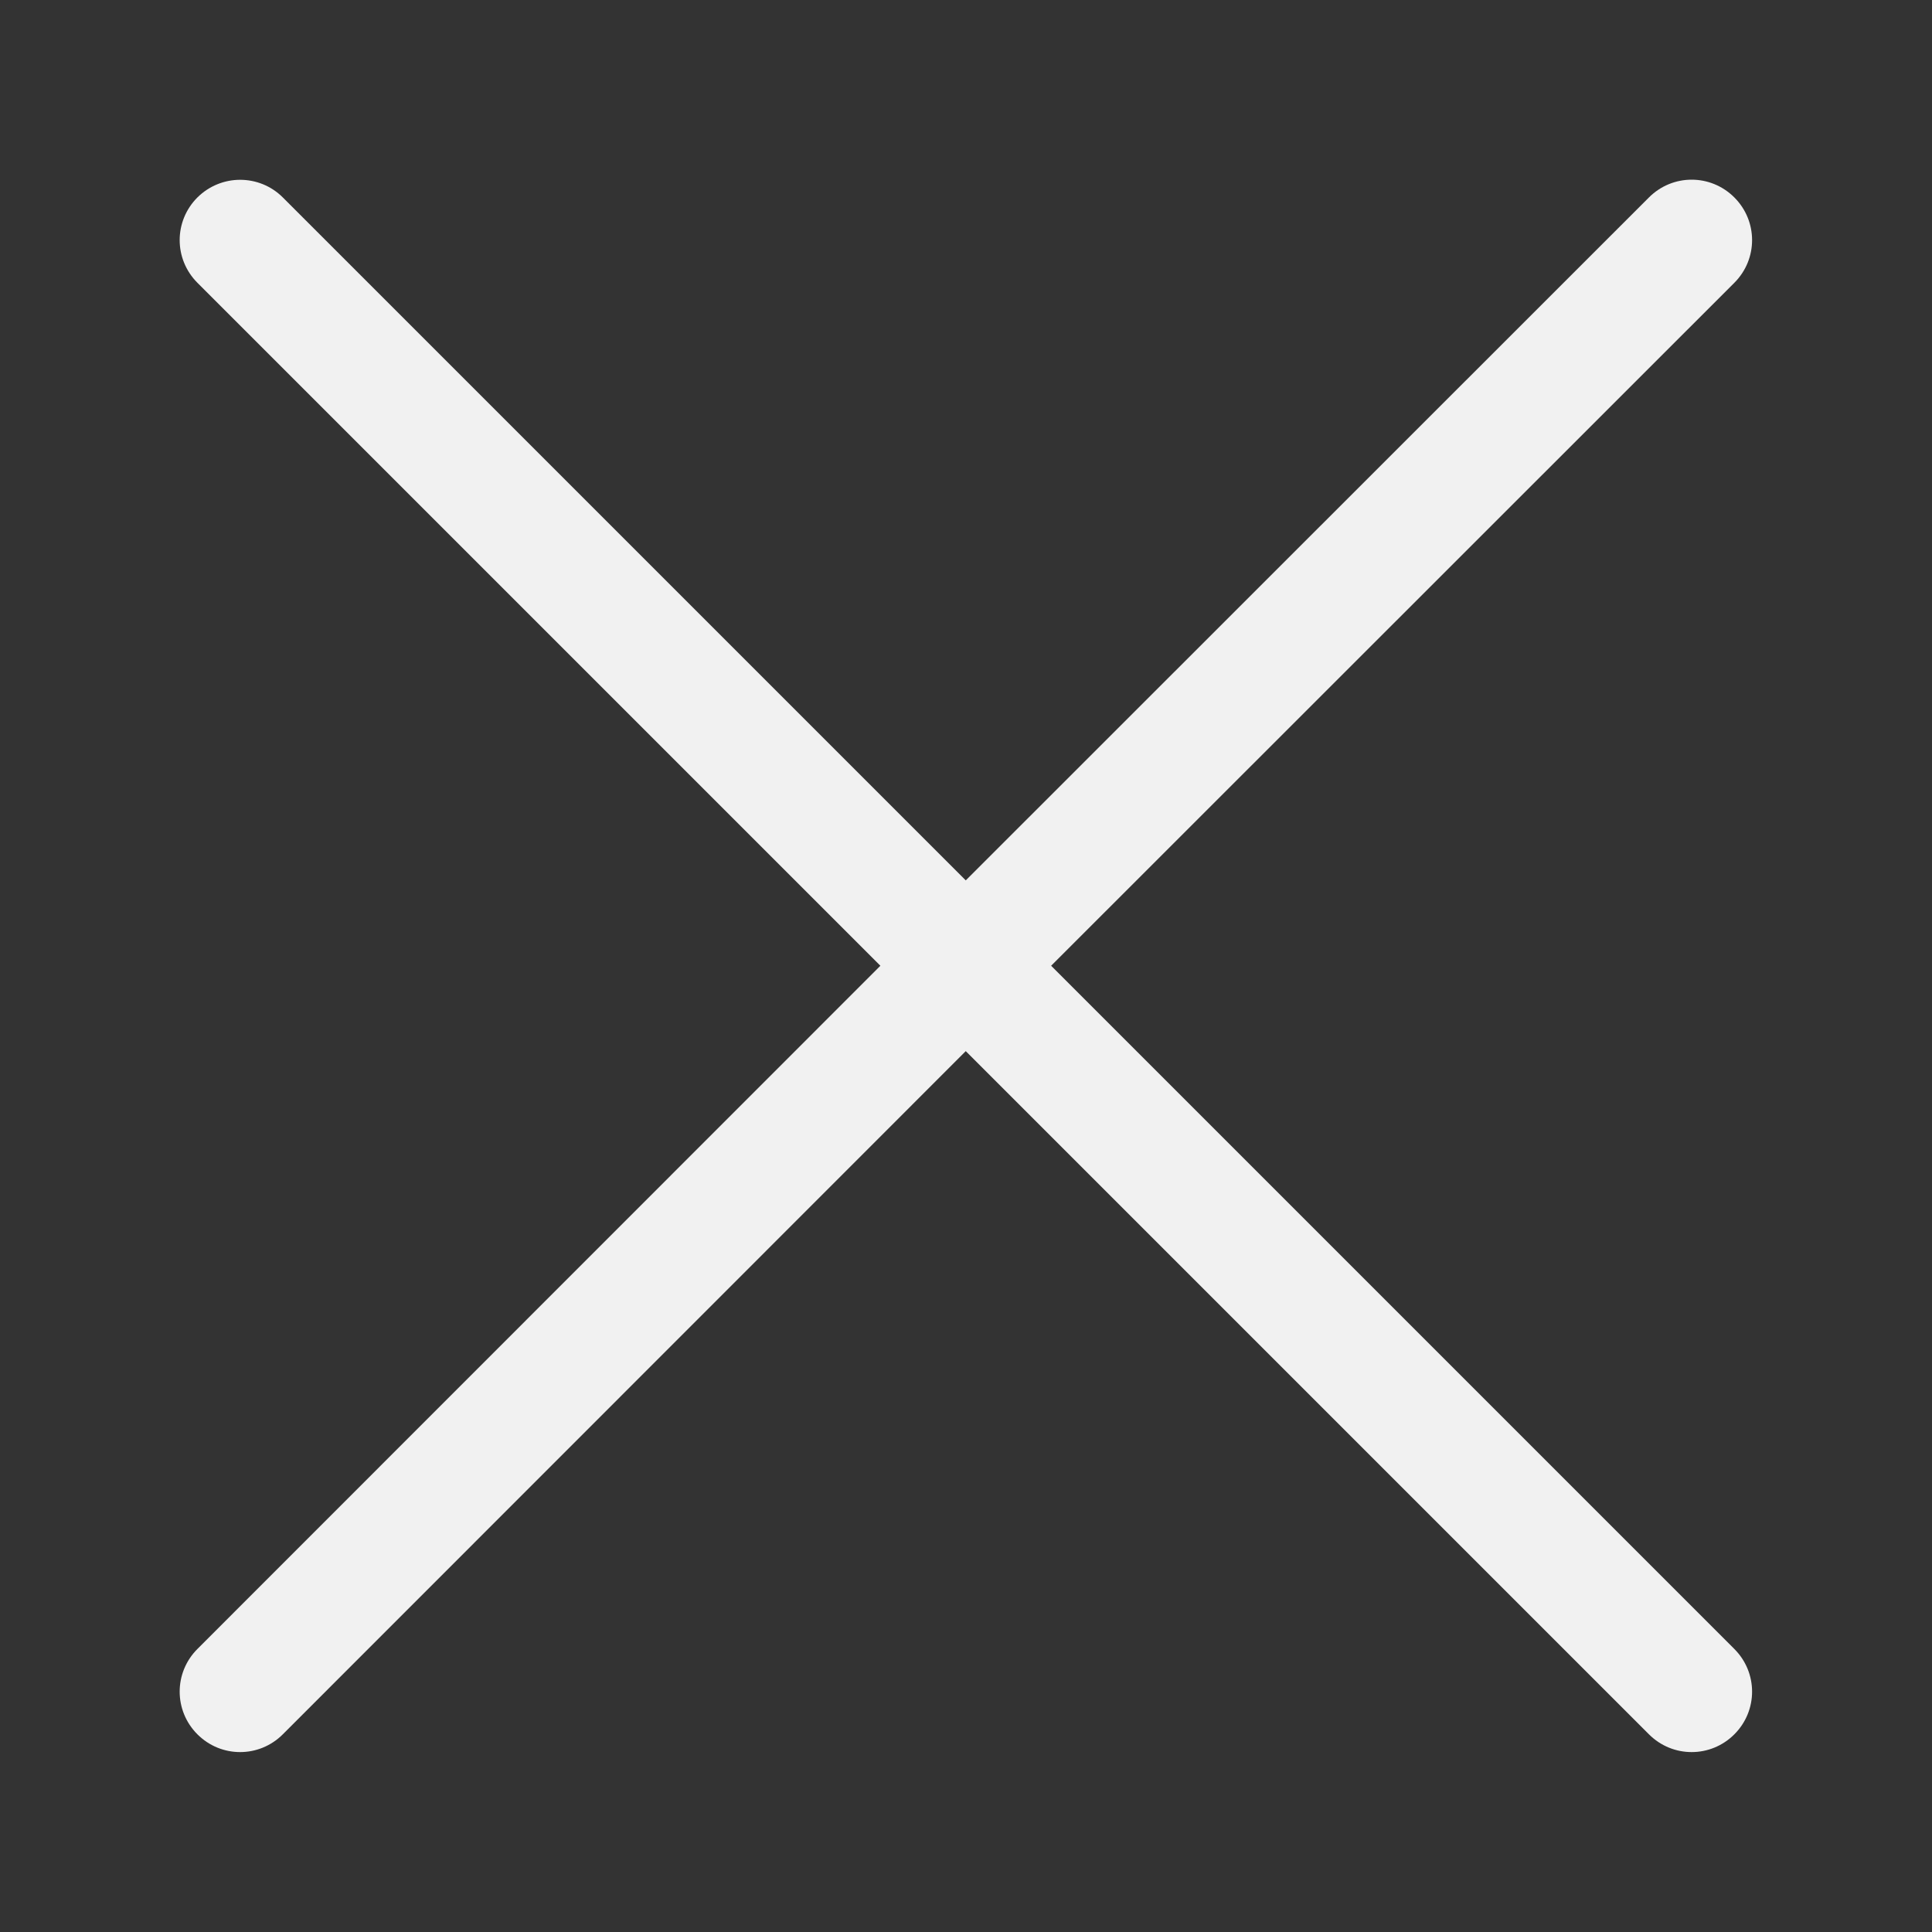 <svg width="16" height="16" version="1.1" xmlns="http://www.w3.org/2000/svg">
 <rect width="100%" height="100%" fill="#333333" stroke="none"/>
 <path d="m1.989 1.489c-0.128 0-0.256 0.049-0.354 0.146-0.196 0.196-0.196 0.511 0 0.707l5.656 5.656-5.656 5.658c-0.196 0.196-0.196 0.511 0 0.707s0.511 0.196 0.707 0l5.656-5.658 5.658 5.658c0.196 0.196 0.511 0.196 0.707 0s0.196-0.511 0-0.707l-5.658-5.658 5.658-5.656c0.196-0.196 0.196-0.511 0-0.707s-0.511-0.196-0.707 0l-5.658 5.656-5.656-5.656c-0.098-0.098-0.226-0.146-0.354-0.146z" fill="#f2f2f2" fill-opacity=".996" stroke-linecap="round" stroke-linejoin="round" stroke-width=".425"/>
</svg>
